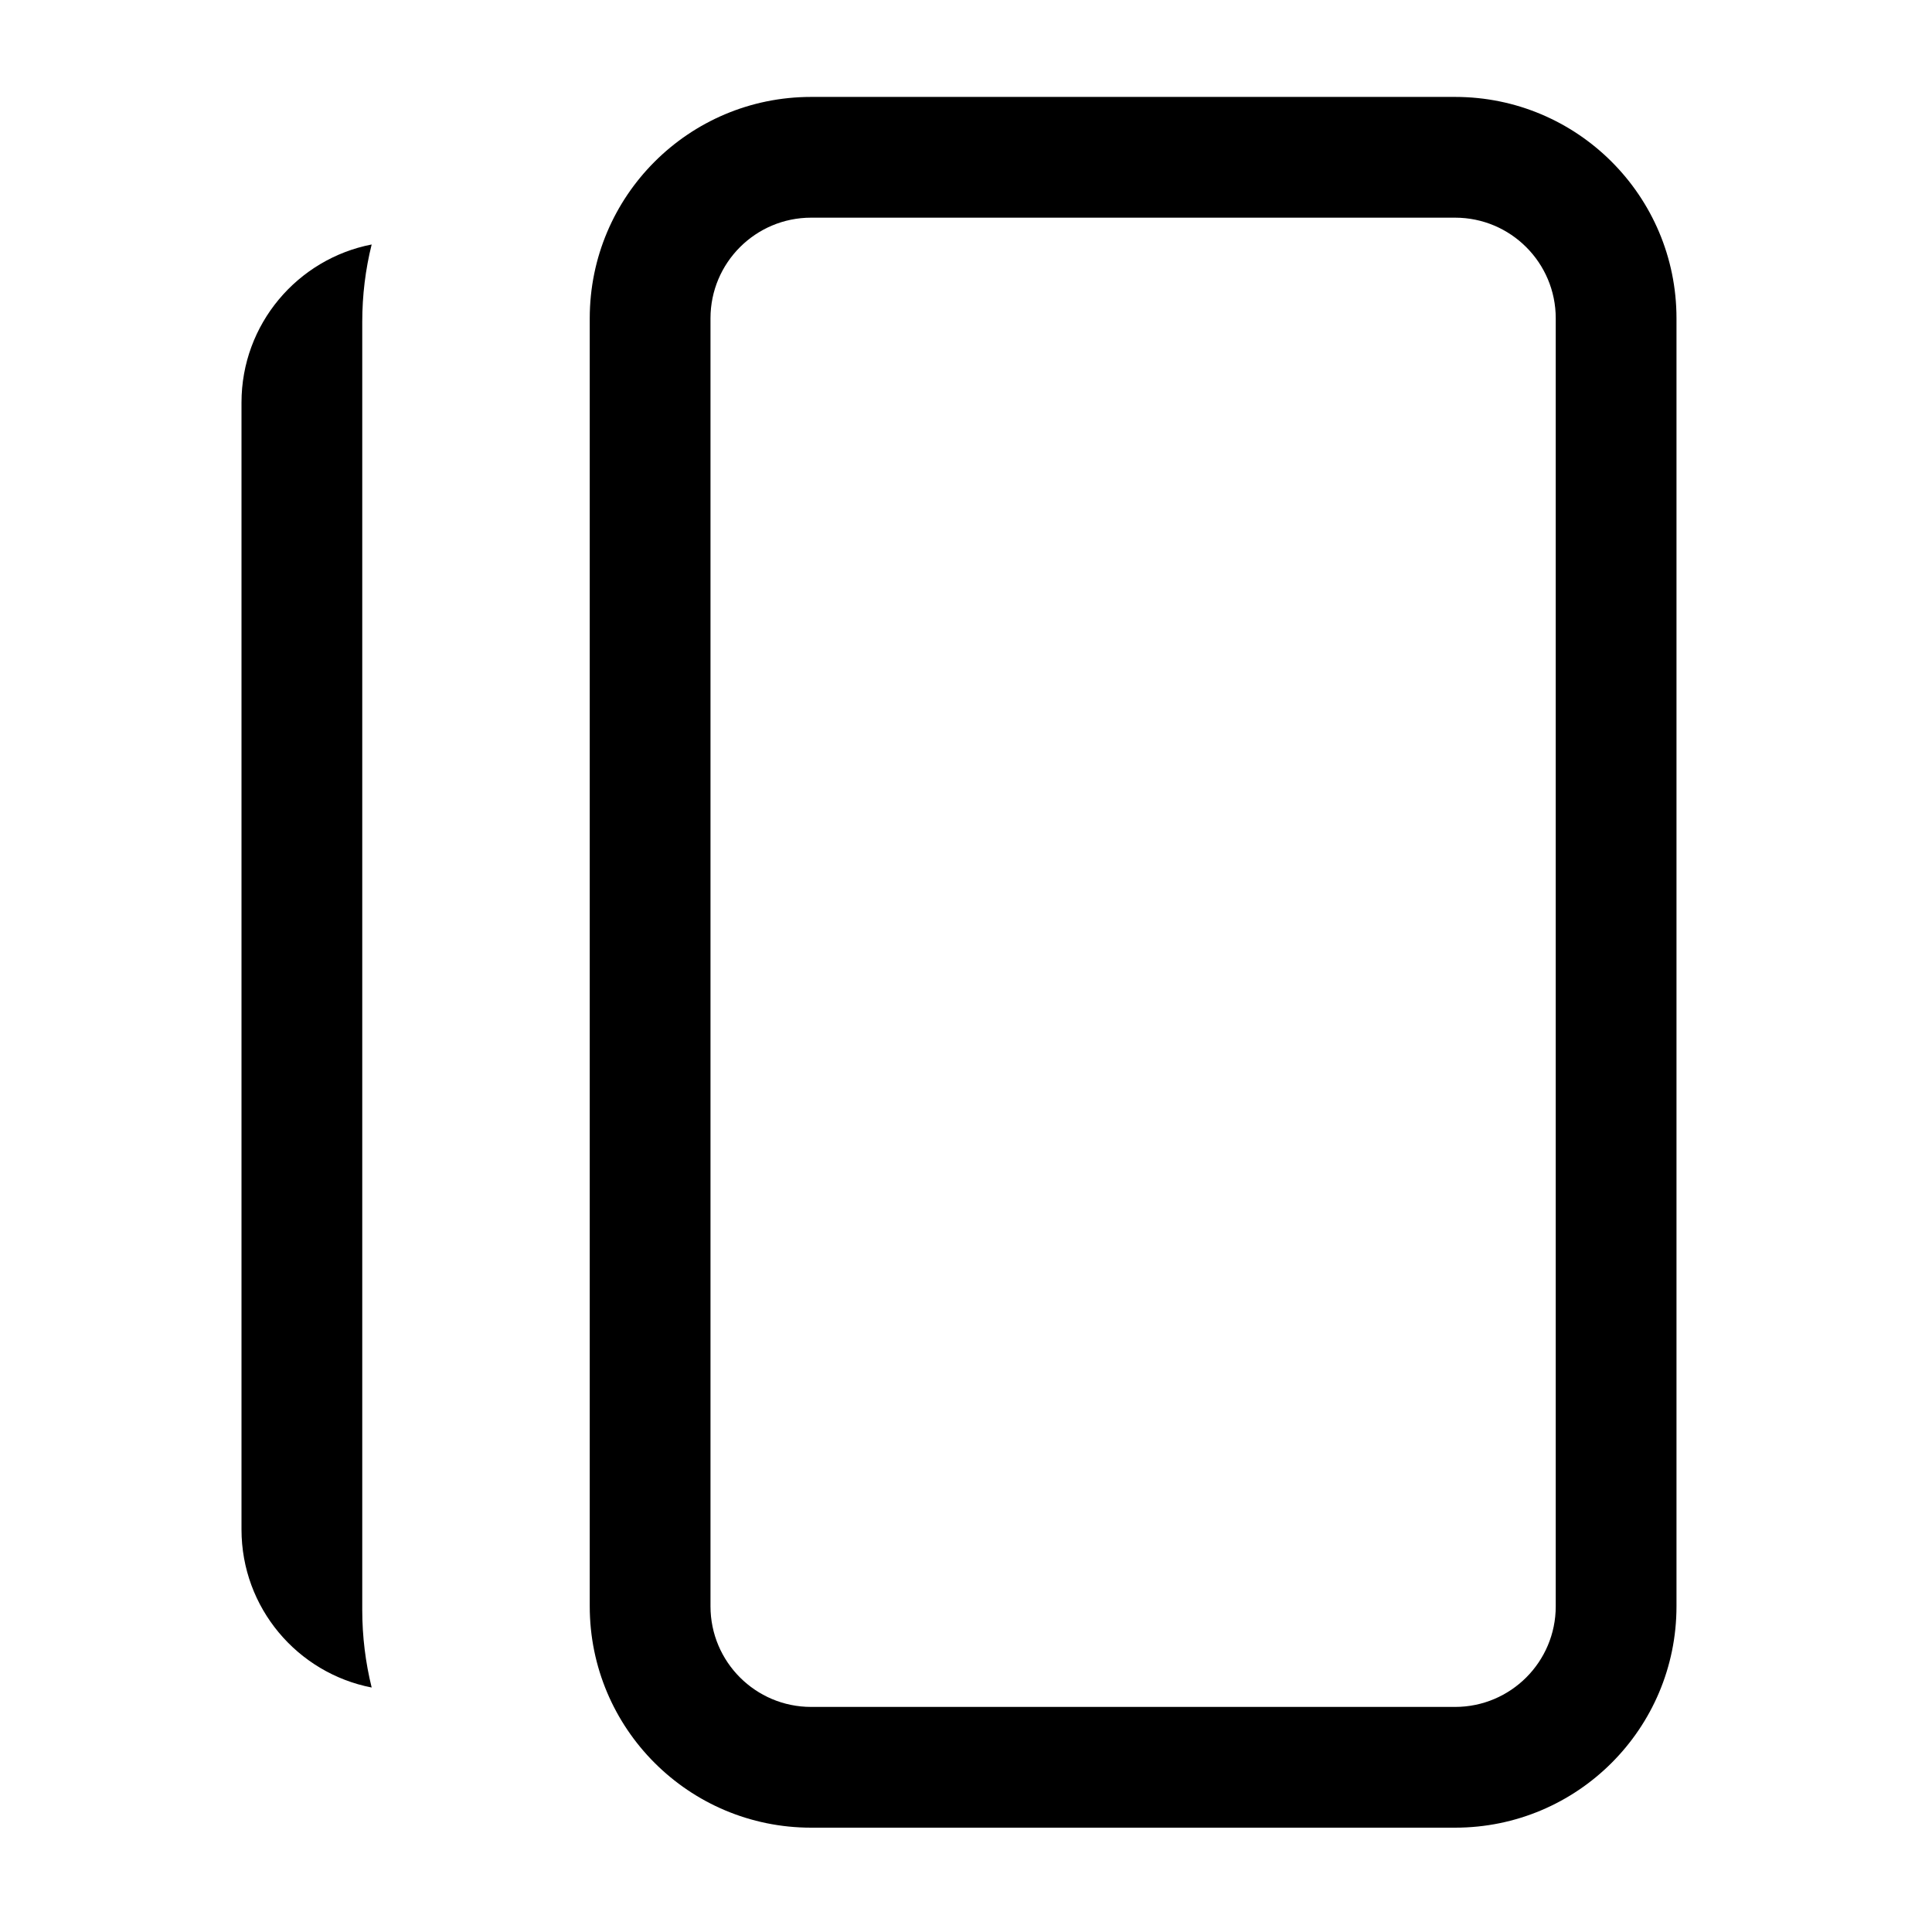 <svg fill="none" height="24" viewBox="0 0 24 24" width="24" xmlns="http://www.w3.org/2000/svg"><path clip-rule="evenodd" d="m10.076 1.204c-1.519 0-2.75 1.231-2.75 2.75v16c0 1.519 1.231 2.75 2.75 2.75h8c1.519 0 2.75-1.231 2.75-2.75v-16c0-1.519-1.231-2.75-2.75-2.75zm-1.25 2.75c0-.69.56-1.25 1.25-1.25h8c.69 0 1.25.56 1.25 1.25v16c0 .69-.56 1.25-1.25 1.25h-8c-.69 0-1.25-.56-1.25-1.25zm-4.326.046c0-.332.04-.655.117-.963-.921.179-1.617.99-1.617 1.963v14c0 .974.696 1.784 1.617 1.963-.076-.308-.117-.631-.117-.963z" fill="#000" fill-rule="evenodd"/></svg>